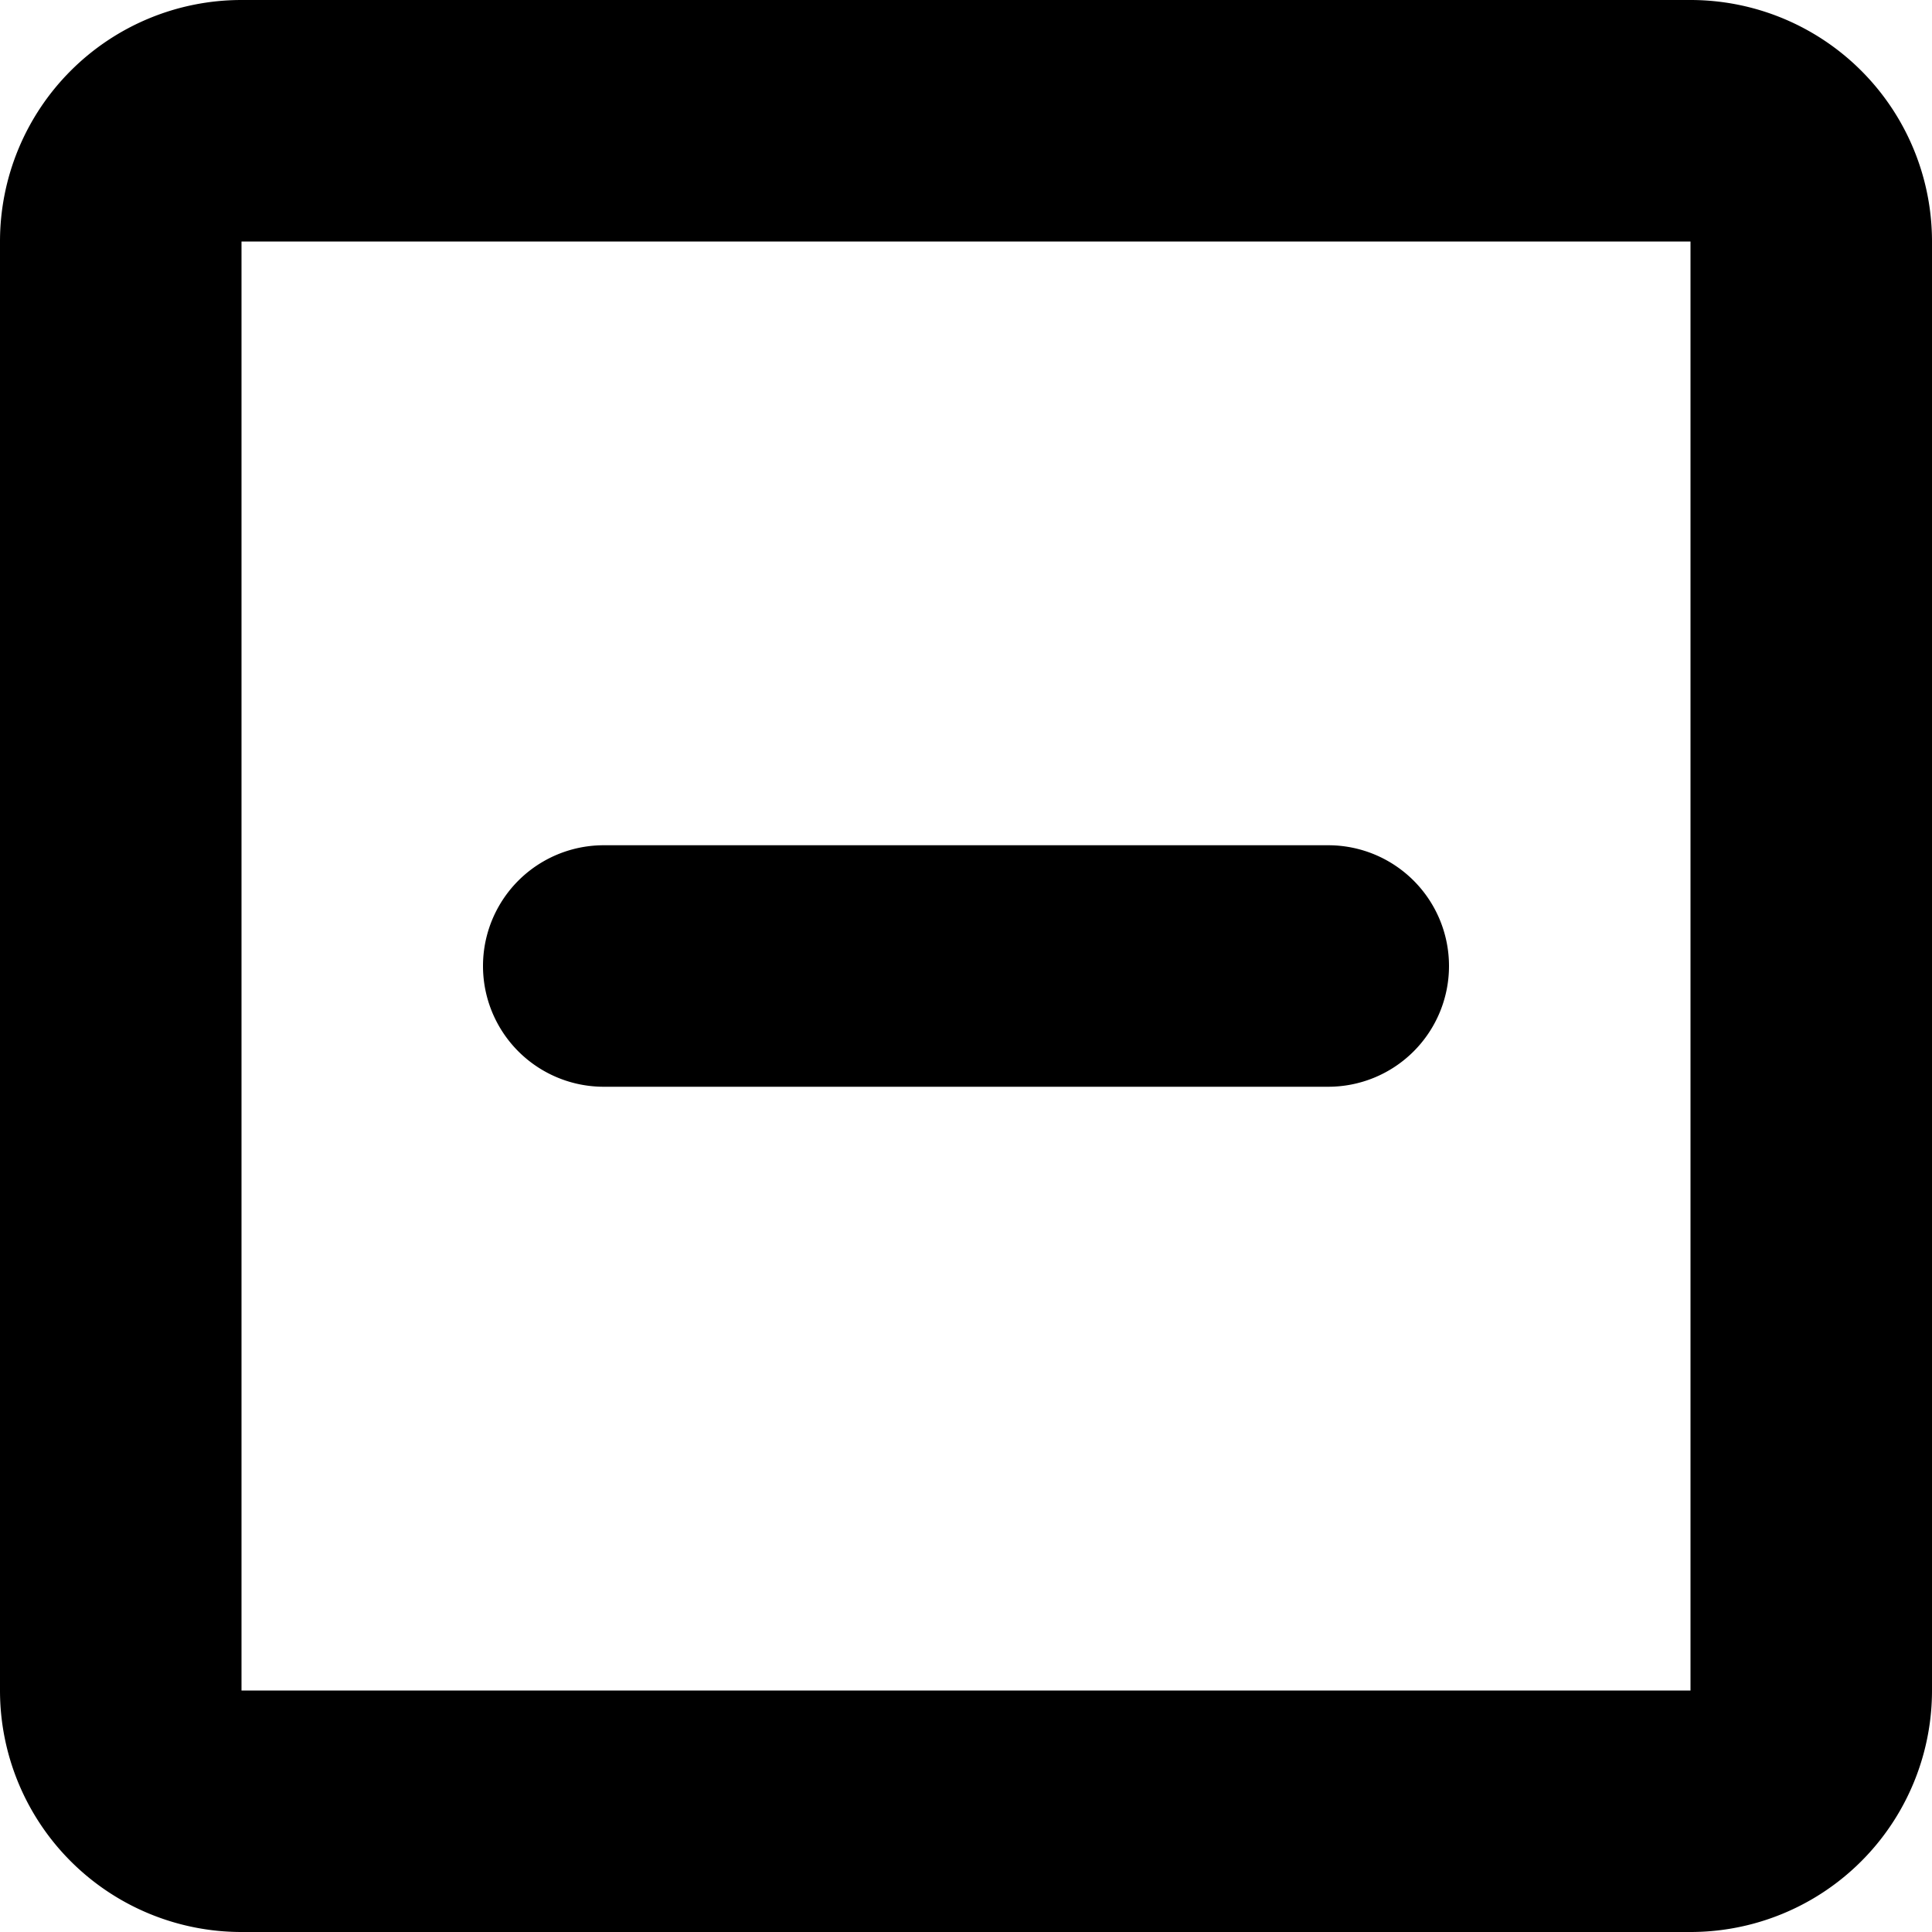 <svg xmlns="http://www.w3.org/2000/svg" width="16" height="16" viewBox="0 0 16 16" fill="currentColor"><path fill-rule="evenodd" clip-rule="evenodd" d="M0 2a2 2 0 0 1 2-2h12a2 2 0 0 1 2 2v12a2 2 0 0 1-2 2H2a2 2 0 0 1-2-2V2zm14 0H2v12h12V2z"></path><path fill-rule="evenodd" clip-rule="evenodd" d="M12 8a1 1 0 0 1-1 1H5a1 1 0 0 1 0-2h6a1 1 0 0 1 1 1z"></path></svg>